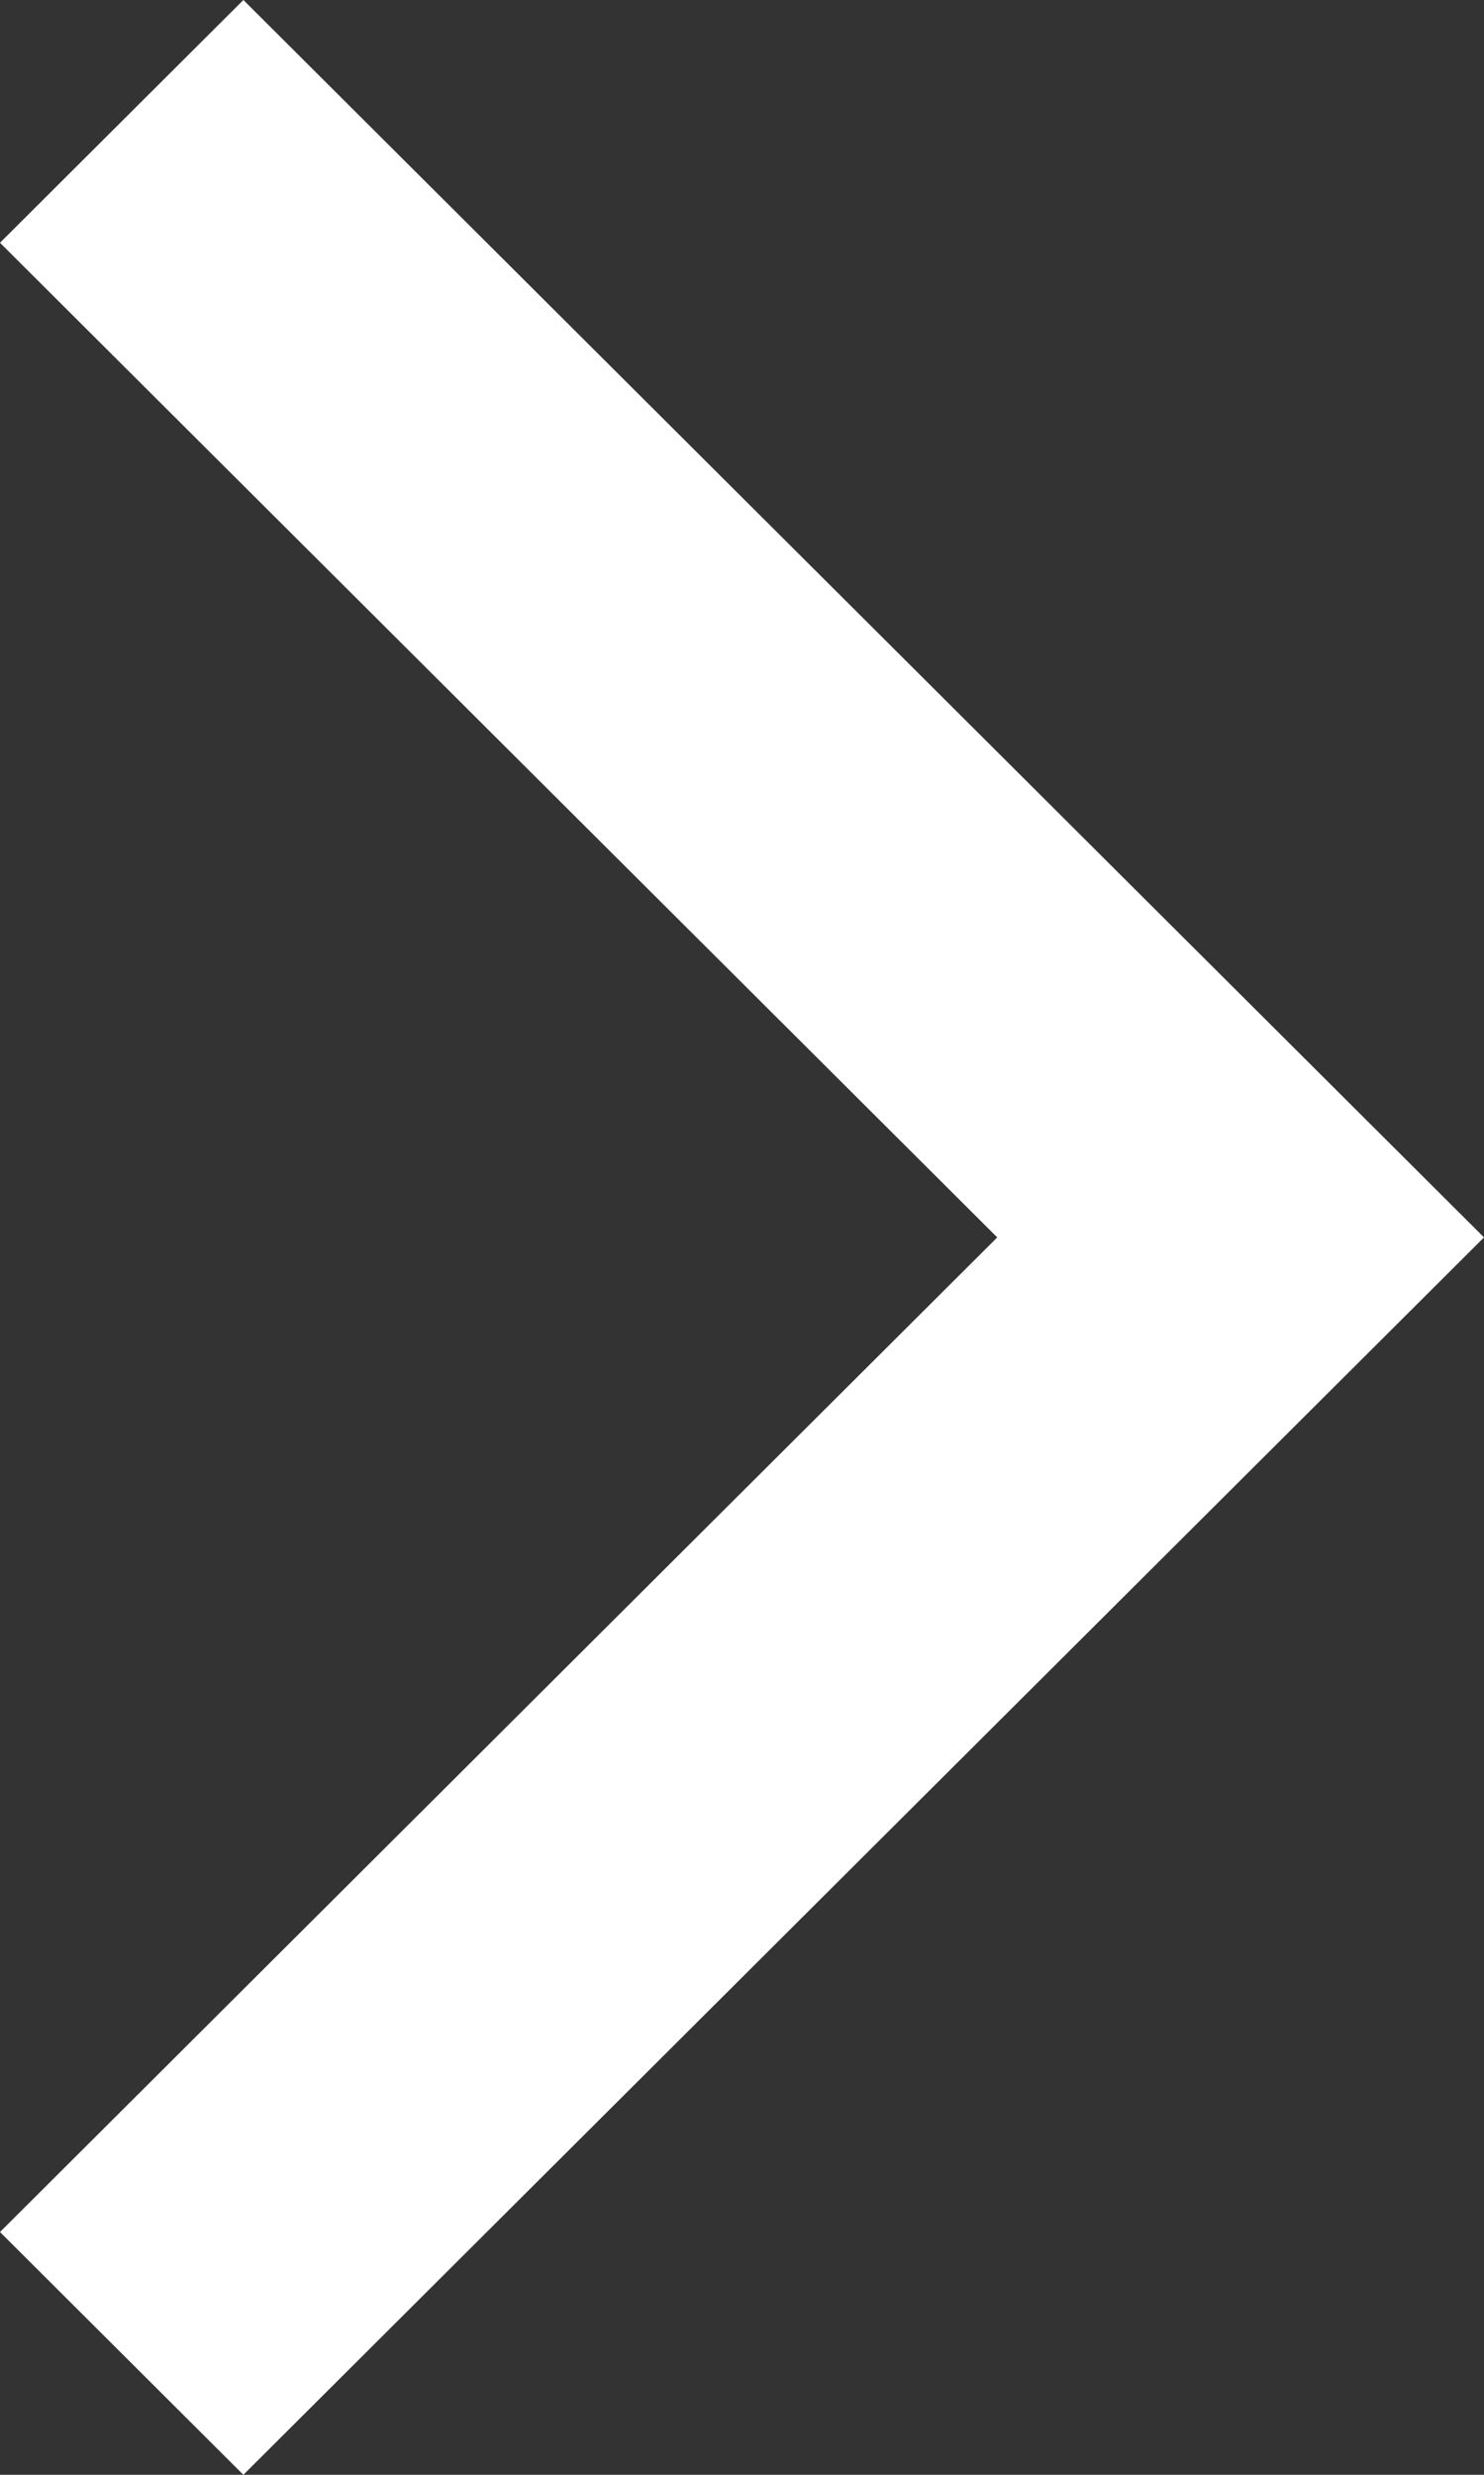 <svg width="6" height="10" viewBox="0 0 6 10" fill="none" xmlns="http://www.w3.org/2000/svg">
<rect x="0" y="0" width="6" height="10" fill="#333333" stroke="none"/>
<path fill-rule="evenodd" clip-rule="evenodd" d="M0.984 10L-4.28863e-08 9.019L4.032 5L-3.94228e-07 0.981L0.984 -4.30217e-08L6 5L0.984 10Z" fill="white"/>
</svg>

